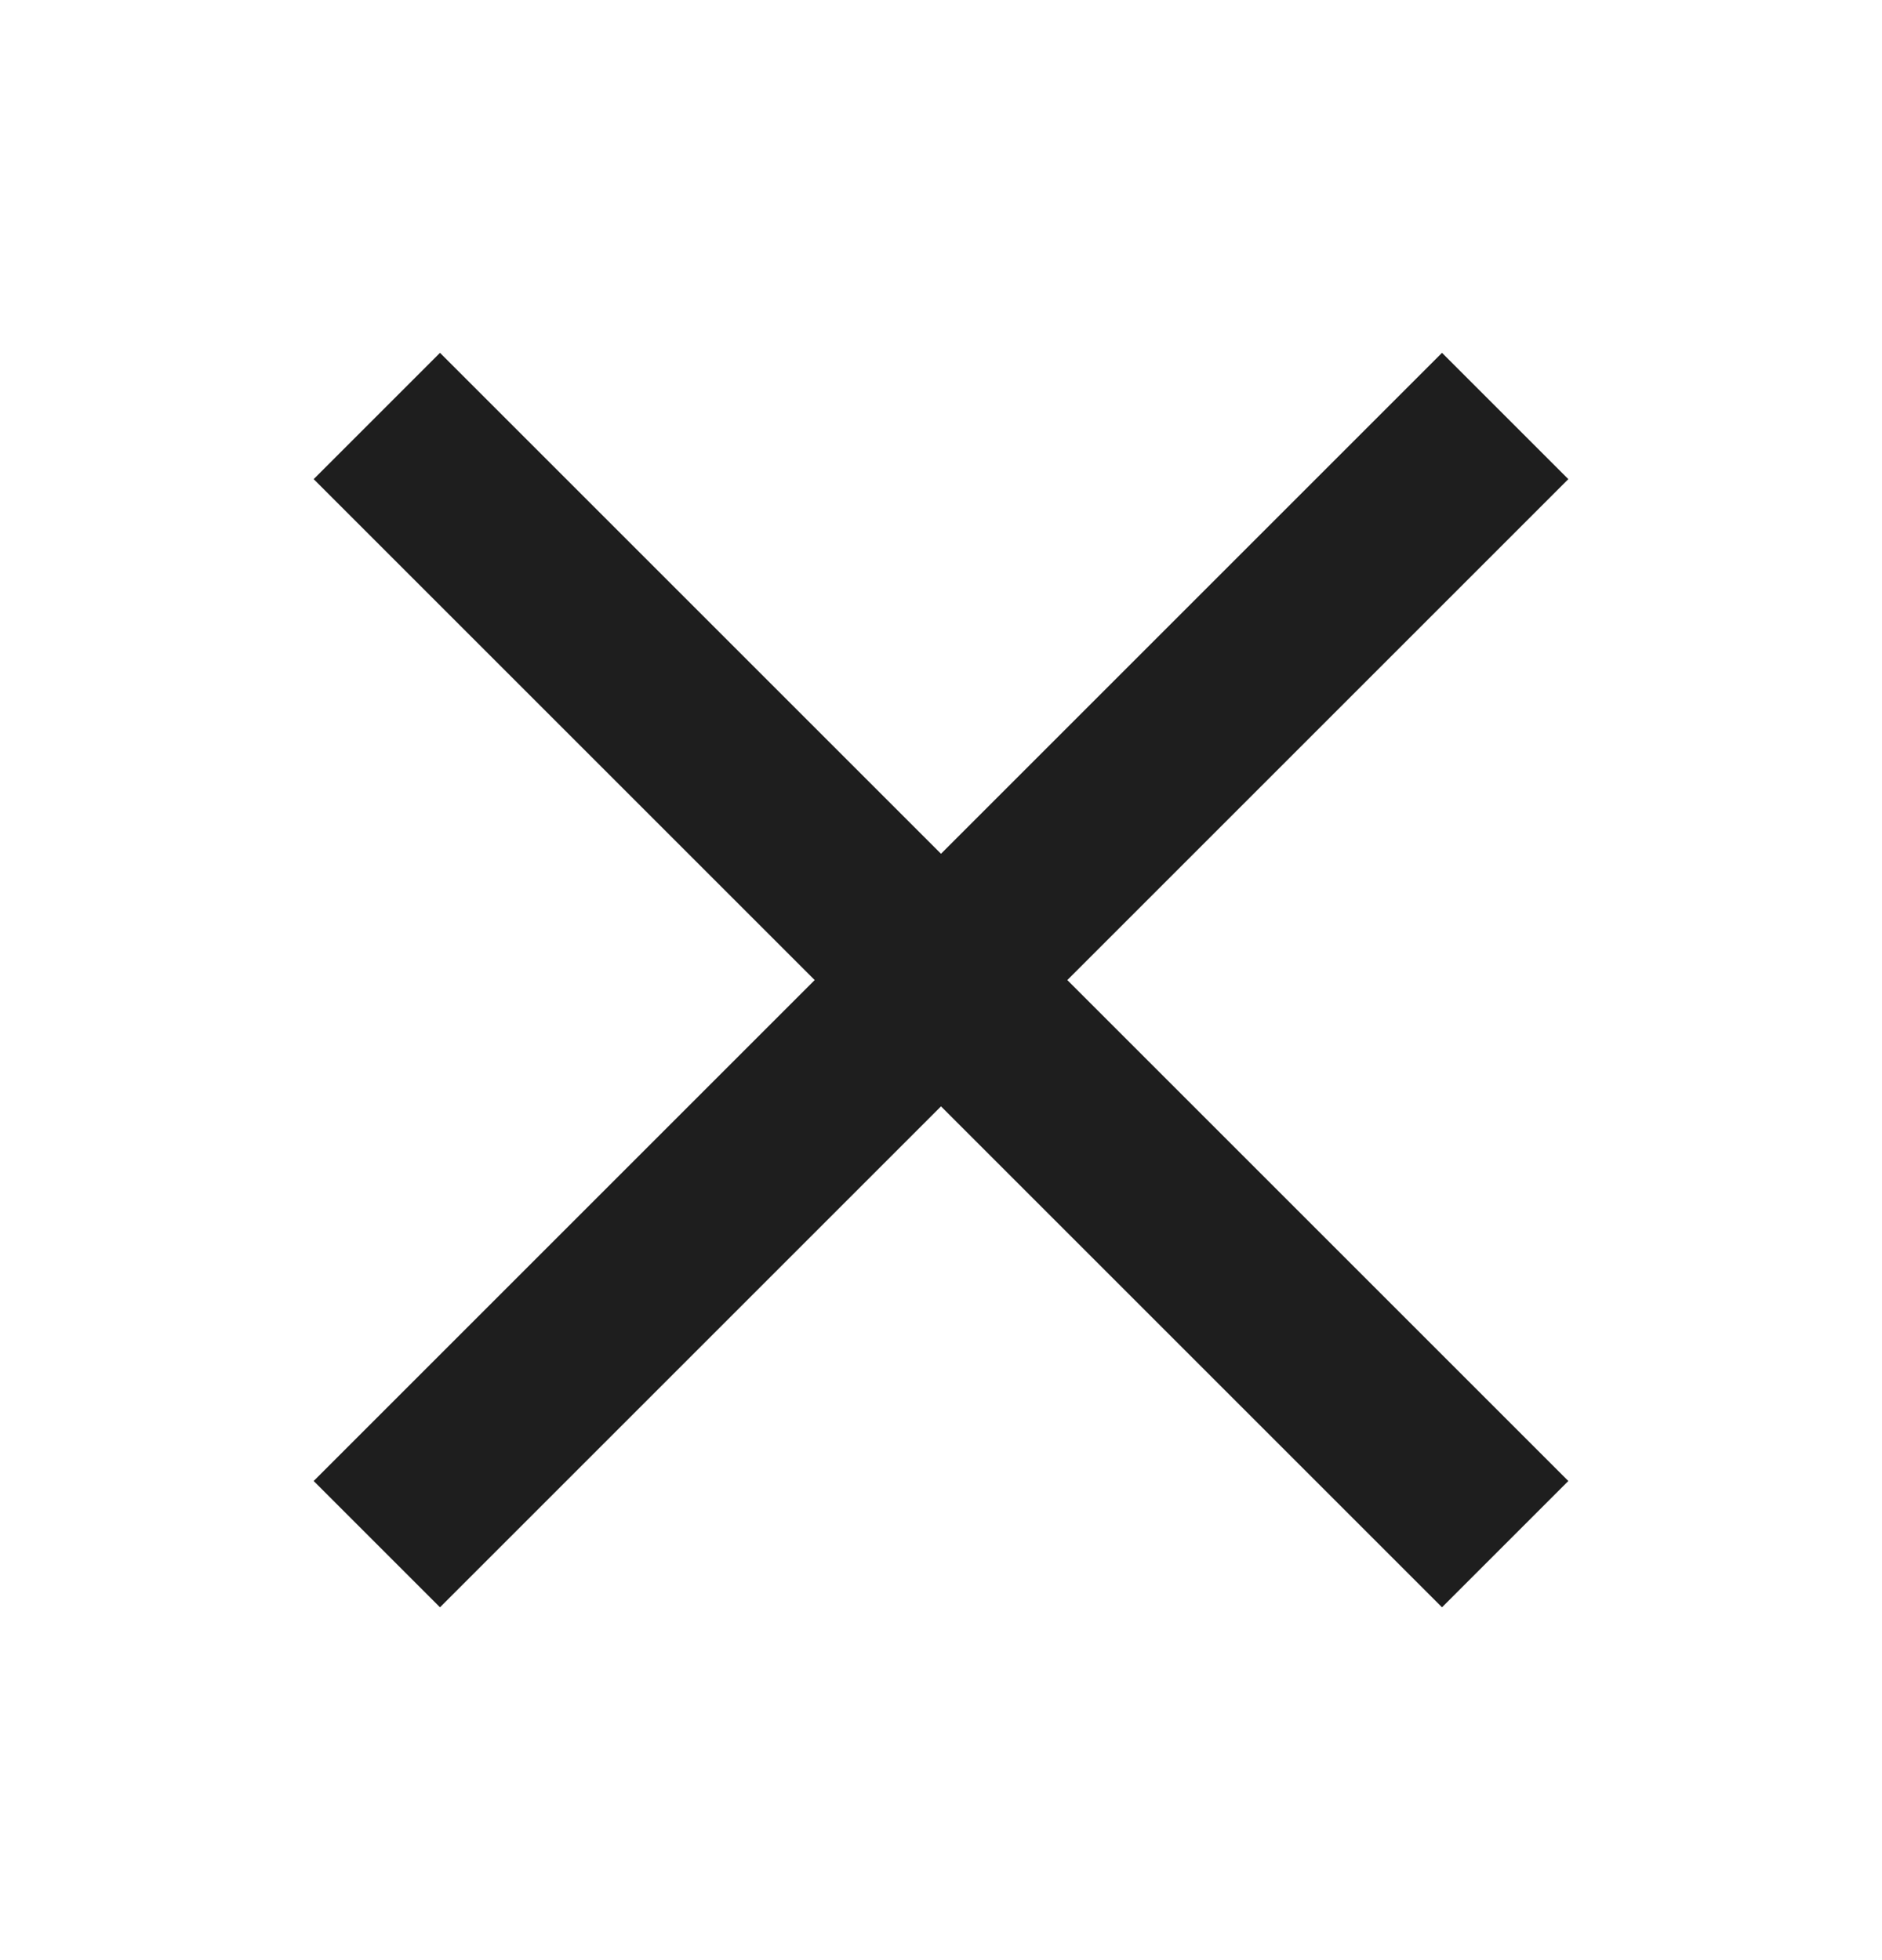 <svg width="24" height="25" viewBox="0 0 24 25" fill="none" xmlns="http://www.w3.org/2000/svg">
<path d="M20 6.111L18.389 4.5L12 10.889L5.611 4.5L4 6.111L10.389 12.5L4 18.889L5.611 20.5L12 14.111L18.389 20.5L20 18.889L13.611 12.5L20 6.111Z" fill="#1E1E1E"/>
</svg>
